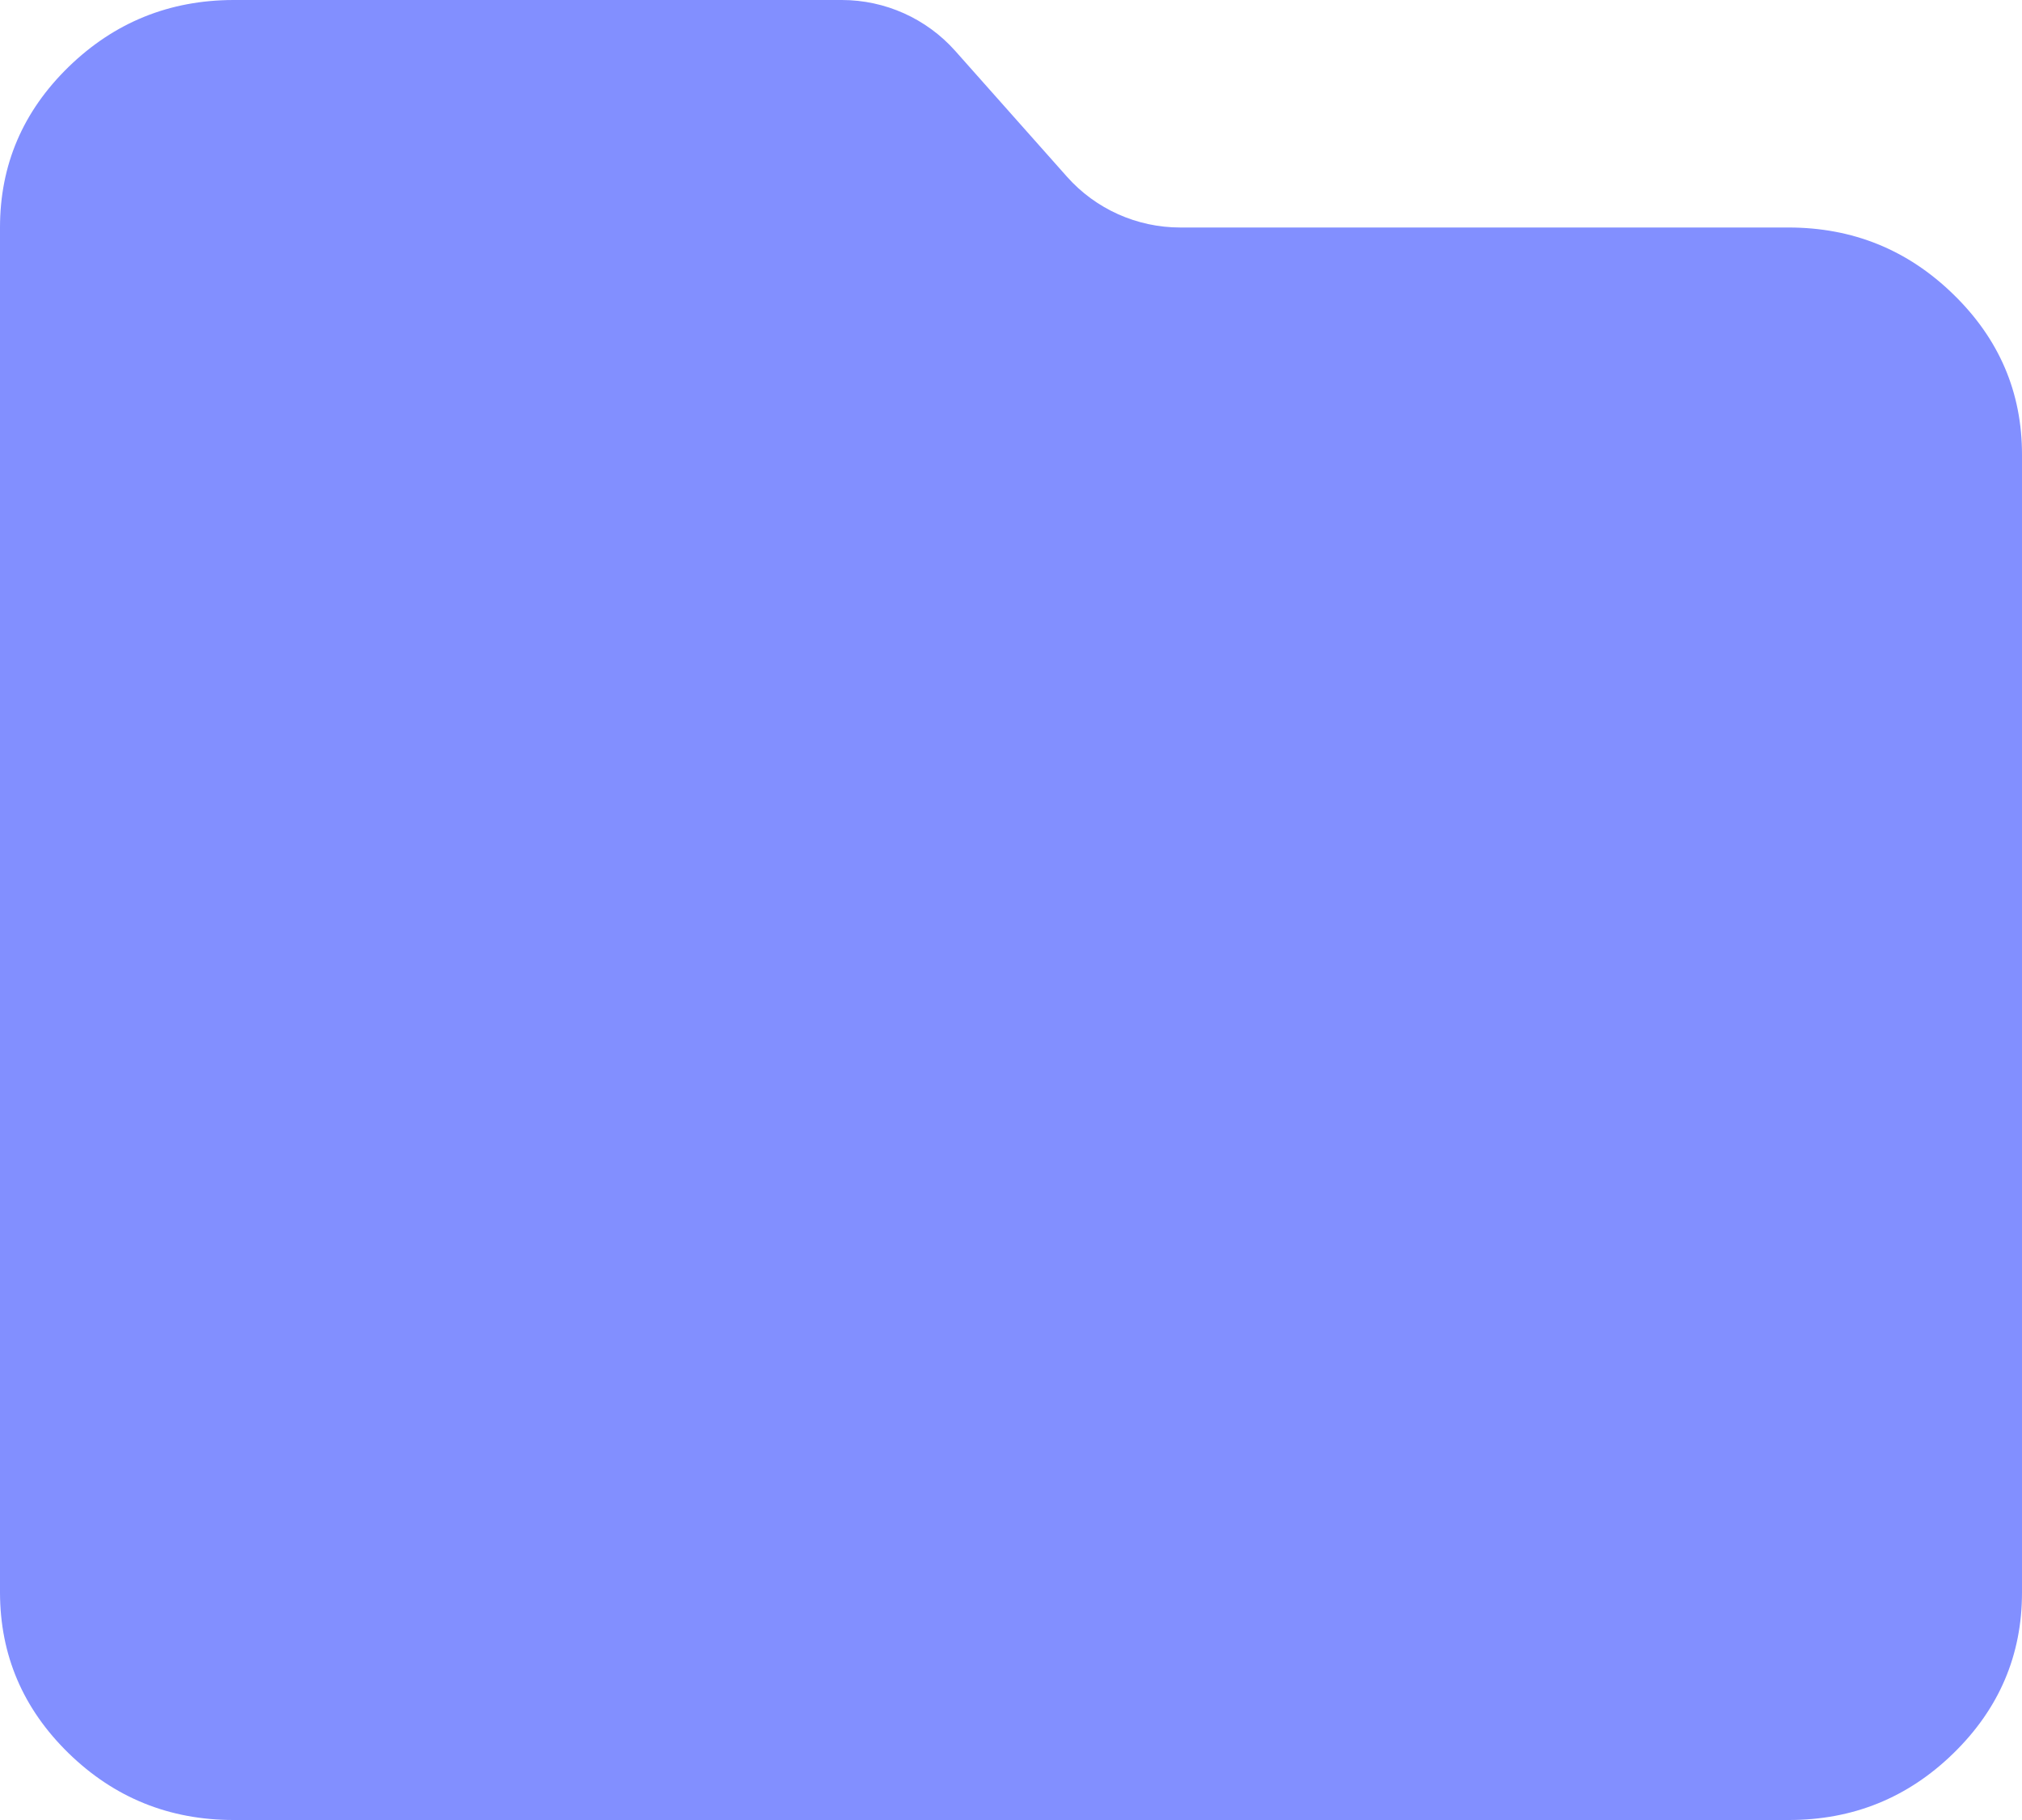 <svg width="20" height="18" viewBox="0 0 20 18" fill="none" xmlns="http://www.w3.org/2000/svg">
<path d="M2.31 18C1.675 18 1.131 17.78 0.679 17.34C0.227 16.899 0.001 16.369 0 15.75V2.25C0 1.631 0.226 1.102 0.679 0.661C1.132 0.221 1.676 0.001 2.31 0L8.326 -1.07206e-06C8.755 -1.14841e-06 9.163 0.183 9.448 0.503L10.553 1.747C10.837 2.067 11.245 2.25 11.674 2.25L17.69 2.25C18.325 2.25 18.869 2.47 19.322 2.912C19.775 3.353 20.001 3.882 20 4.5V15.75C20 16.369 19.774 16.899 19.322 17.34C18.87 17.781 18.326 18.001 17.69 18H2.31Z" fill="#828FFF"/>
</svg>
